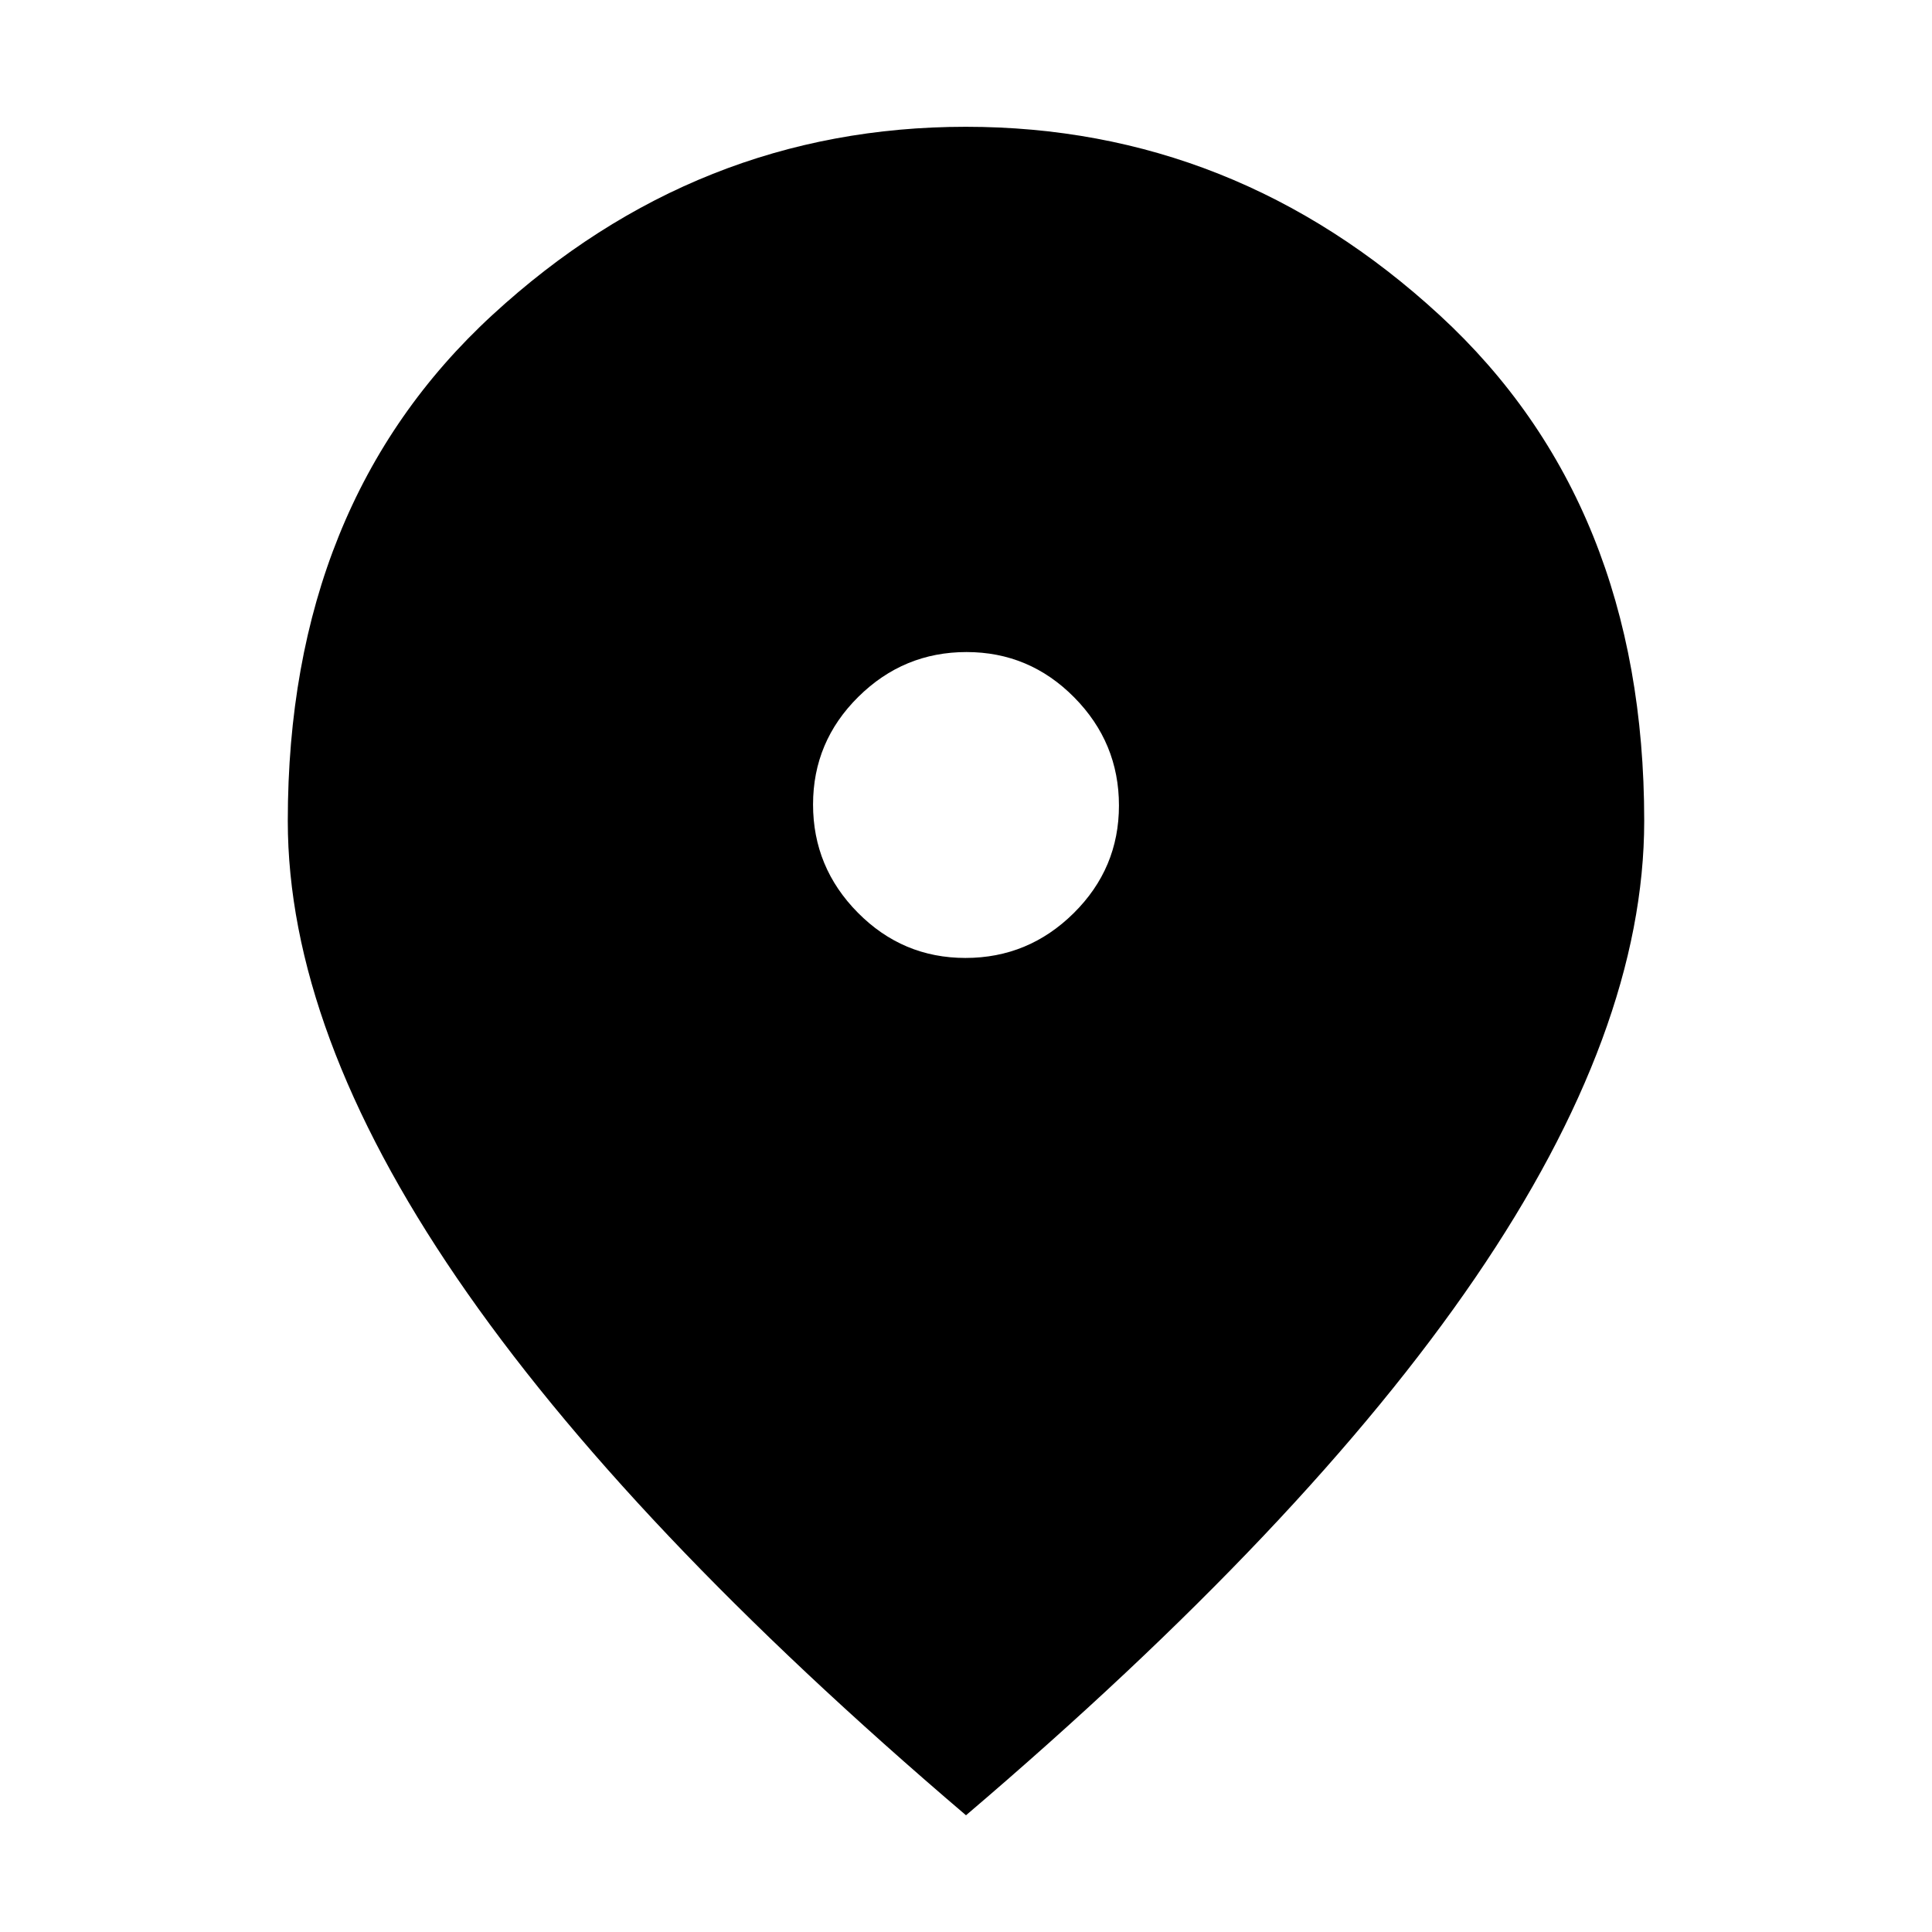 <svg xmlns="http://www.w3.org/2000/svg" width="48" height="48" viewBox="0 -960 960 960"><path d="M479.752-484Q511-484 533.5-506.252q22.5-22.252 22.5-53.5T533.748-613.5q-22.252-22.5-53.5-22.5T426.5-613.748q-22.5 22.252-22.5 53.5t22.252 53.748q22.252 22.5 53.5 22.5ZM480-58Q311-202 227-325.015q-84-123.015-84-227.116 0-157.714 101.599-251.292Q346.198-897 479.908-897q133.711 0 235.401 93.577Q817-709.845 817-552.131q0 104.101-84 227.116Q649-202 480-58Z"/></svg>